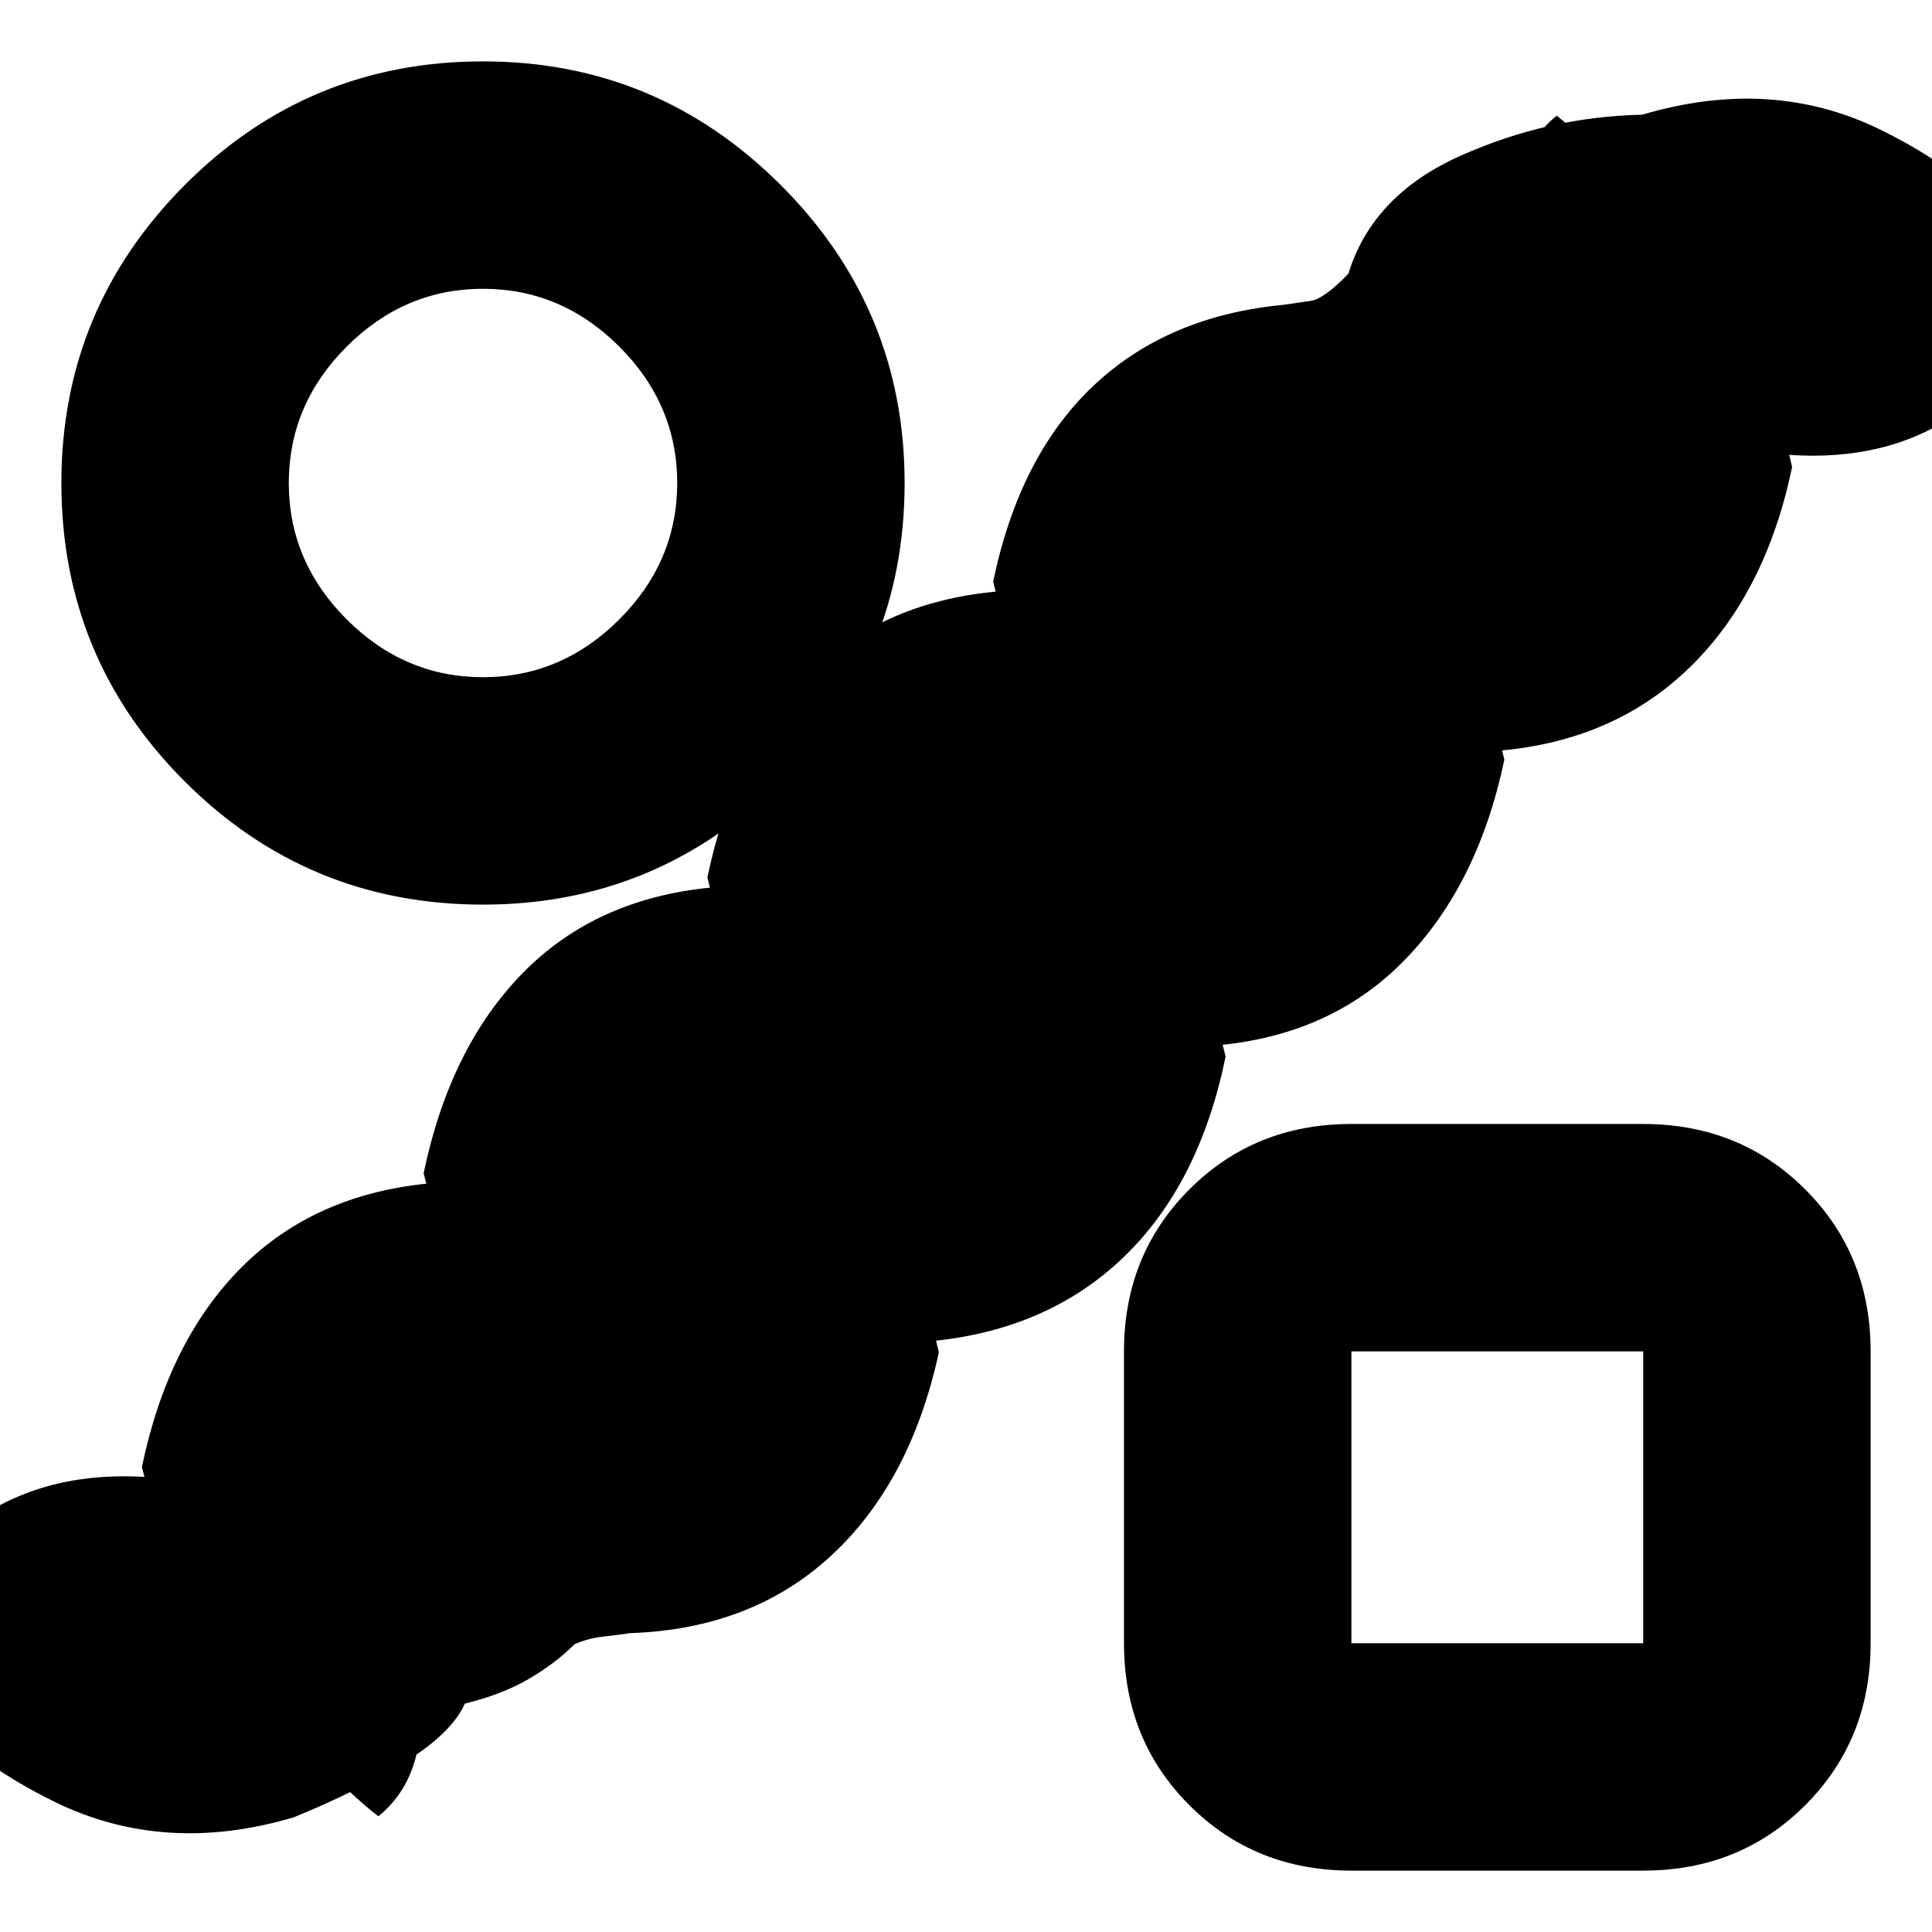 <svg xmlns="http://www.w3.org/2000/svg" height="20" viewBox="0 -960 960 960" width="20"><path d="M285.5-143q-9.5 9.5-22.75 17.25T231-113.5q-6.5 14.5-29.25 28.75T146-57Q82-38 27.5-64.5t-83-70.5q9-46.5 44.5-70.5T74-226q14.5-10 48 3.5t66.5 29.5q17.5 39 20.25 77.75T188-57.5q-28.5-22-67-73.25T70.5-231q13-62.5 49.25-99t93.75-42q14.5-10 49 3t67.5 29q17.5 39 20 78.25t-21 58.25q-28.5-22-67.5-73.25T210.5-377q13-62.5 49.25-99.5T353.5-519q14.5-10 49.5 3t68 29q17.5 39 19.25 78.25T468.5-350.5q-28.5-22-67-73.25T351.5-524q13-62.5 49.25-99.5T494.5-666q14.5-10 49.5 3.5t68 29.5q17.5 39 19.25 77.75T609.5-497.5q-28.5-22-66.5-73.25T493.5-671q13-62.5 49.75-97.25t94.25-40.25q7-1 13.75-2T670-824q12-39 55.5-58.5T816-903q64-19 118 7.25t82.5 70.25q-9 46.5-43.75 70.75T888.5-734q-14.5 10-49.5-3t-67-29q-17.5-39-19.75-78.25t21.25-58.25q28.5 22 67 73.25t50 101.25q-13 62.5-50.5 99.25T745-587q-14.5 10-48.5-3t-66-29q-17.5-39-20.75-78.25T630-755.5q28.5 23.5 67.5 73.25t50 99.75q-13 62-49.5 99.5t-94 42.5q-14.5 10-48.5-2t-67-28q-17.5-39-20.25-78.5T489-607.5q28.5 22 68.5 72.75T609-435q-13 63.5-50.75 99.75T462-293.5q-14.5 10-48.75-2.5T346-324.5q-17.5-39-19.25-78t21.75-58q28.5 22 68 72.75t50 99.75q-14 64.5-53.5 101t-100 38.5q-6.5 1-13.5 1.75t-14 3.75ZM240-510.5q-87 0-148.25-61.25T30.5-720q0-86.5 61.25-148T240-929.5q86.5 0 148 61.5t61.5 148q0 87-61.5 148.25T240-510.5Zm0-113q39 0 67.75-28.75T336.5-720q0-39-28.75-67.75T240-816.5q-39 0-67.75 28.75T143.5-720q0 39 28.75 67.75T240-623.5Zm431.5 593q-48 0-80.5-32.5t-32.5-80.5v-145q0-48 32.5-80.5t80.5-32.5h145q48 0 80.5 32.5t32.5 80.5v145q0 48-32.5 80.5t-80.5 32.5h-145Zm0-113h145v-145h-145v145ZM744-216ZM240-720Z"/></svg>